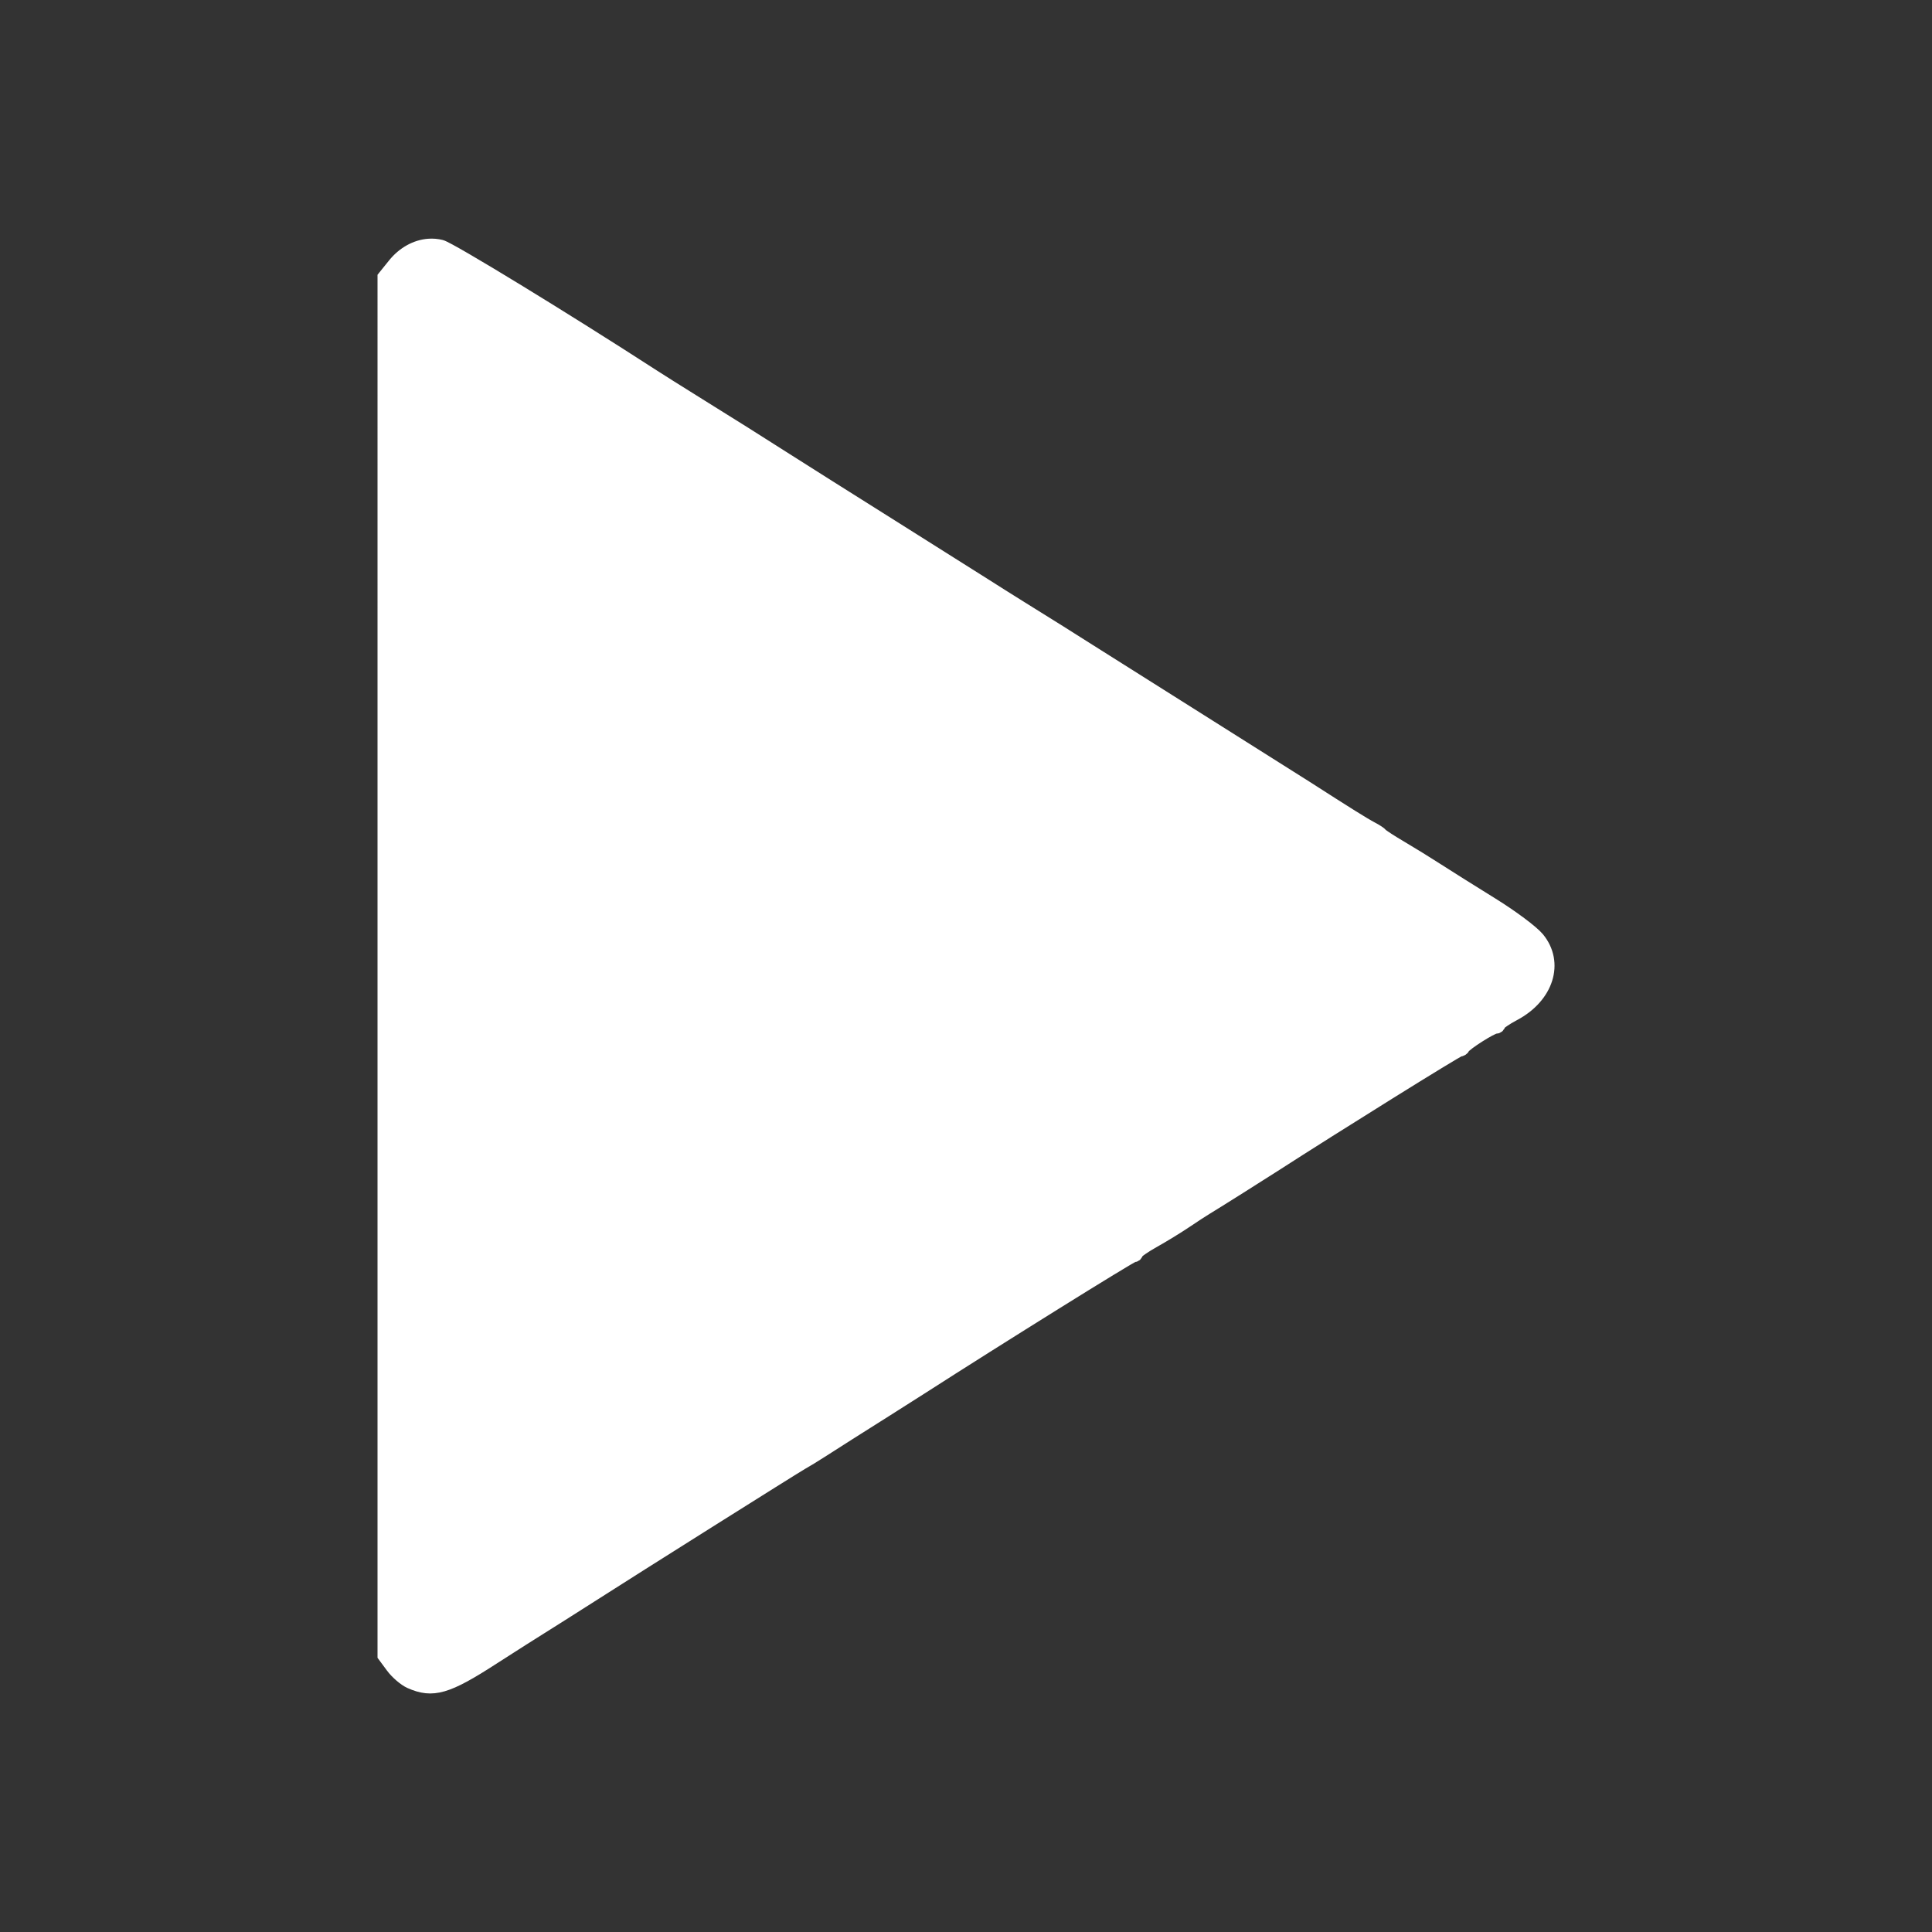 <?xml version="1.0" encoding="UTF-8" standalone="no"?>
<!-- Created with Inkscape (http://www.inkscape.org/) -->

<svg
   version="1.1"
   id="svg2"
   width="1024"
   height="1024"
   viewBox="0 0 1024 1024"
   sodipodi:docname="play.svg"
   inkscape:version="1.2.1 (9c6d41e410, 2022-07-14)"
   xmlns:inkscape="http://www.inkscape.org/namespaces/inkscape"
   xmlns:sodipodi="http://sodipodi.sourceforge.net/DTD/sodipodi-0.dtd"
   xmlns="http://www.w3.org/2000/svg"
   xmlns:svg="http://www.w3.org/2000/svg">
  <rect x="0" y="0" width="1024" height="1024" fill="#333333" stroke="none"/>
  <defs
     id="defs6" />
  <sodipodi:namedview
     id="namedview4"
     pagecolor="#ffffff"
     bordercolor="#000000"
     borderopacity="0.25"
     inkscape:showpageshadow="2"
     inkscape:pageopacity="0.0"
     inkscape:pagecheckerboard="0"
     inkscape:deskcolor="#d1d1d1"
     showgrid="false"
     inkscape:zoom="0.28898847"
     inkscape:cx="-173.01729"
     inkscape:cy="-83.048297"
     inkscape:window-width="1920"
     inkscape:window-height="1017"
     inkscape:window-x="1912"
     inkscape:window-y="-8"
     inkscape:window-maximized="1"
     inkscape:current-layer="g8" />
  <g
     inkscape:groupmode="layer"
     inkscape:label="Image"
     id="g8">
    <path
       id="path416"
       style="fill:#ffffff;stroke:#ffffff;stroke-width:6.921;stroke-linecap:round"
       d="m 227.177,129.994 c -6.705,0.493 -13.353,4.111 -18.266,10.207 l -5.357,6.65 V 512.19 877.528 l 4.326,5.854 c 2.379,3.219 6.661,6.887 9.516,8.15 11.981,5.303 19.579,3.098 44.119,-12.811 5.234,-3.393 12.242,-7.876 15.572,-9.963 10.34,-6.478 31.713,-20.002 38.062,-24.082 19.314,-12.413 106.968,-67.586 109.867,-69.156 1.903,-1.03 6.964,-4.13 11.246,-6.889 4.282,-2.759 10.511,-6.738 13.842,-8.842 3.331,-2.104 11.894,-7.517 19.031,-12.025 7.137,-4.509 15.701,-9.948 19.031,-12.088 41.288,-26.531 111.216,-70.094 112.516,-70.094 0.922,0 1.677,-0.585 1.678,-1.299 9.7e-4,-0.714 4.089,-3.583 9.084,-6.375 4.995,-2.792 12.624,-7.464 16.953,-10.381 4.329,-2.917 9.179,-6.082 10.777,-7.033 3.713,-2.211 27.921,-17.438 35.852,-22.551 33.569,-21.64 97.364,-61.363 98.551,-61.363 0.831,0 1.771,-0.583 2.088,-1.297 0.829,-1.866 14.876,-10.814 16.977,-10.814 0.972,0 1.766,-0.585 1.766,-1.301 0,-0.715 3.625,-3.221 8.053,-5.57 17.618,-9.346 23.275,-27.344 12.648,-40.236 -2.889,-3.505 -13.806,-11.663 -24.258,-18.129 -10.452,-6.466 -23.465,-14.64 -28.918,-18.164 -5.453,-3.524 -14.196,-8.922 -19.43,-11.996 -5.234,-3.074 -9.905,-6.108 -10.381,-6.742 -0.476,-0.634 -2.812,-2.166 -5.191,-3.402 -3.799,-1.975 -12.886,-7.648 -34.604,-21.605 -3.331,-2.14 -28.634,-18.108 -56.23,-35.484 -27.596,-17.376 -54.068,-34.072 -58.826,-37.104 -9.839,-6.268 -20.036,-12.664 -35.797,-22.451 -6.005,-3.729 -14.81,-9.274 -19.568,-12.322 -4.758,-3.048 -26.946,-17.038 -49.309,-31.092 -22.362,-14.053 -47.504,-29.921 -55.867,-35.26 -16.325,-10.42 -26.519,-16.833 -49.674,-31.242 -8.089,-5.034 -17.431,-10.917 -20.762,-13.074 -46.449,-30.081 -107.72,-67.526 -112.455,-68.727 -2.186,-0.554 -4.427,-0.737 -6.662,-0.572 z" />
  </g>
</svg>
